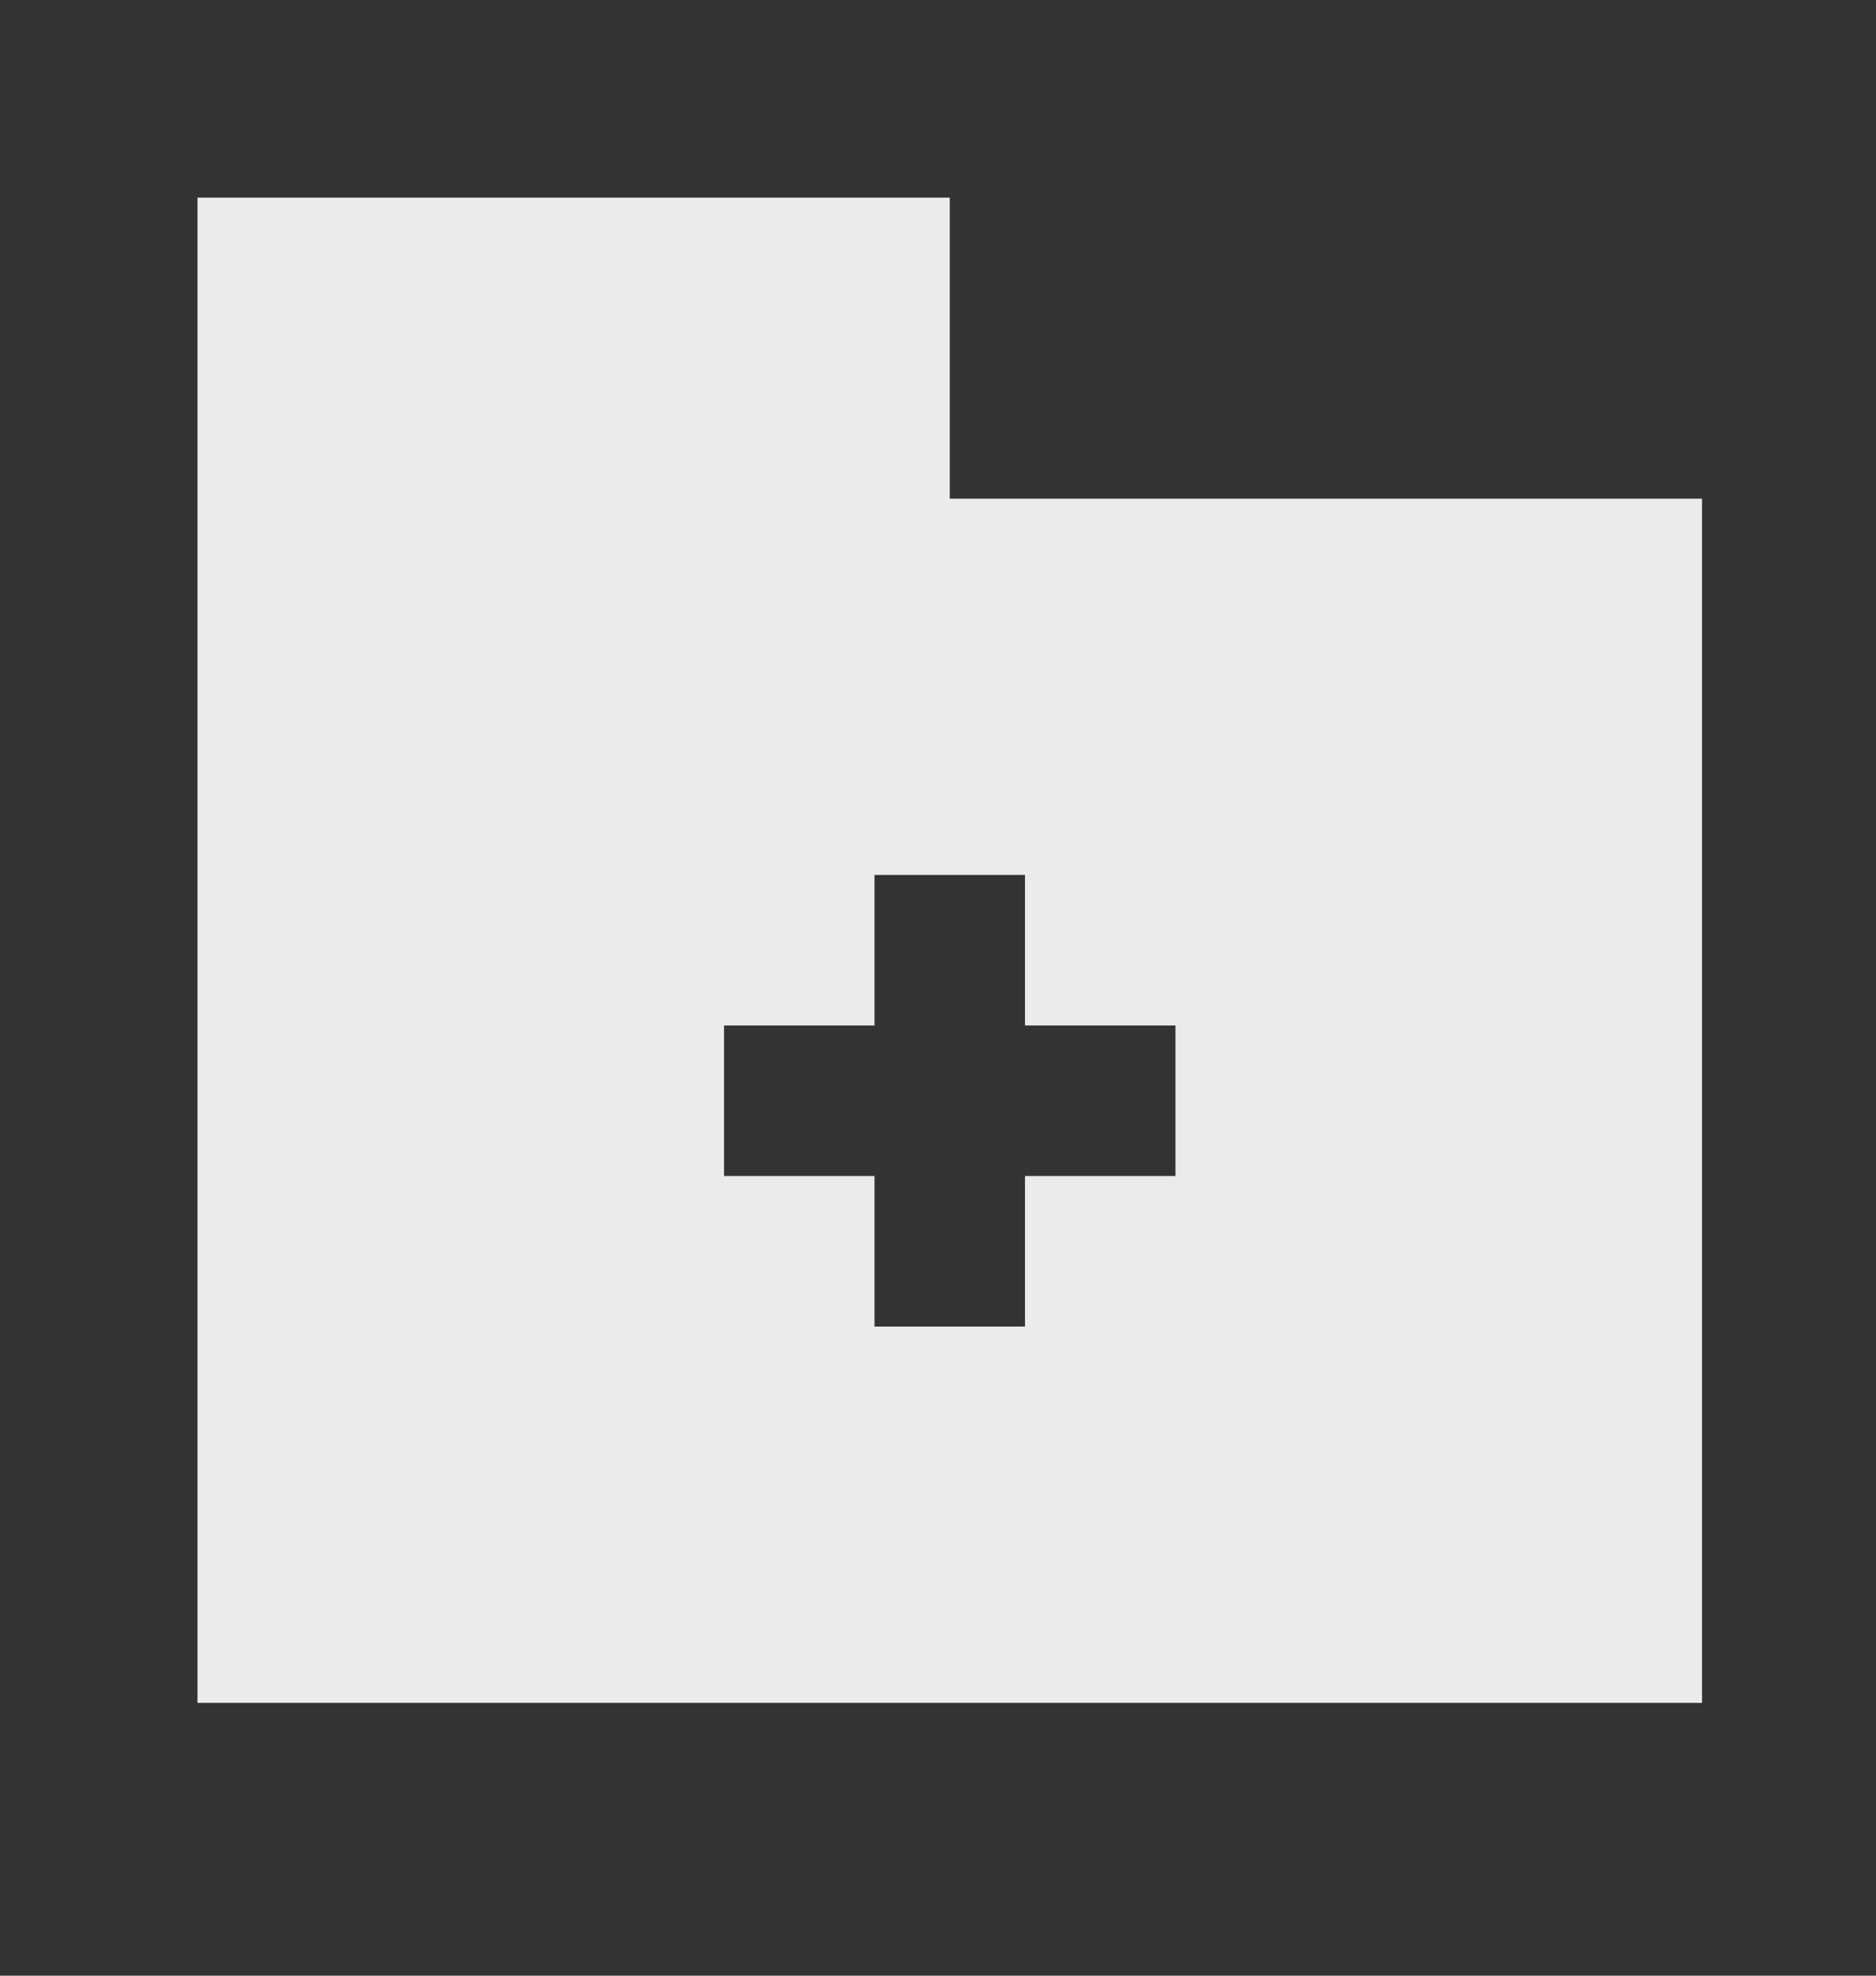 <!-- Generated by IcoMoon.io -->
<svg version="1.1" xmlns="http://www.w3.org/2000/svg" width="38" height="40" viewBox="0 0 38 40">
<rect x="0" y="0" width="38" height="40" fill="#333333" stroke="none"/>
<title>mp-folder__plus_fill-</title>
<path fill="#ebebeb" d="M23.81 23.81h-3.048v3.048h-3.048v-3.048h-3.048v-3.048h3.048v-3.048h3.048v3.048h3.048v3.048zM19.238 10.096v-6.095h-15.238v30.476h30.476v-24.381h-15.238z"></path>
</svg>
